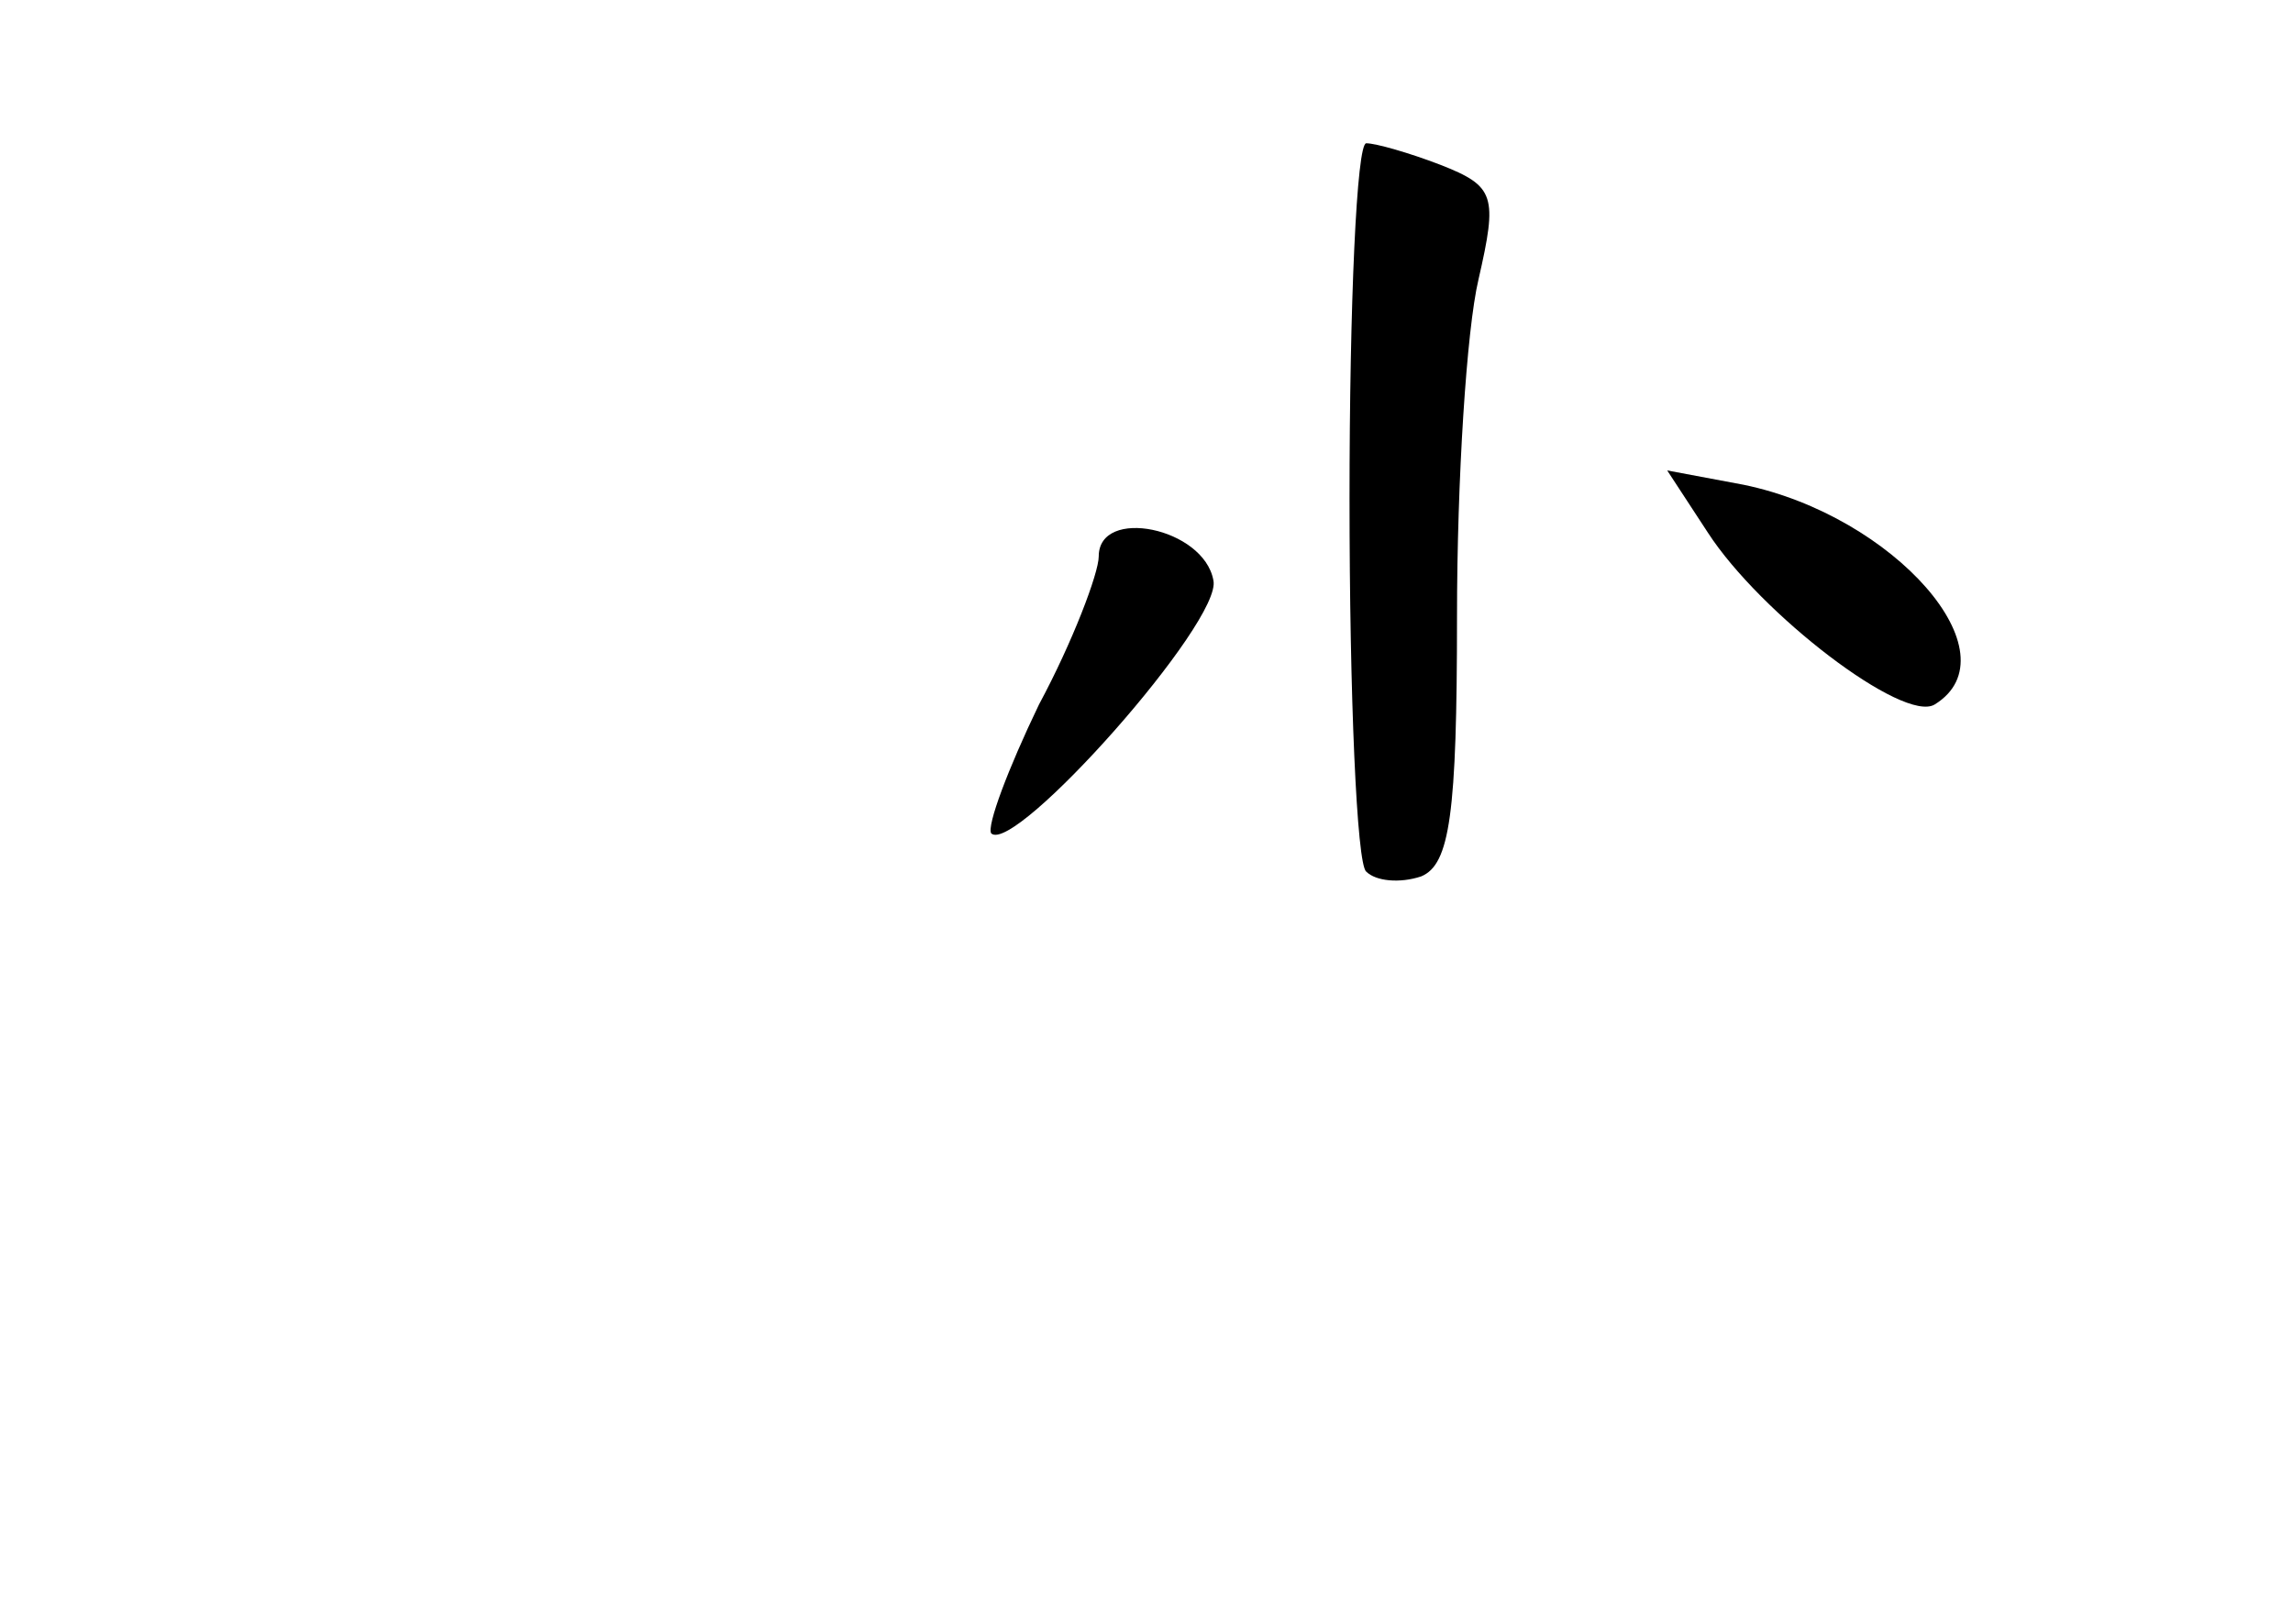 <?xml version="1.0" standalone="no"?>
<!DOCTYPE svg PUBLIC "-//W3C//DTD SVG 20010904//EN"
 "http://www.w3.org/TR/2001/REC-SVG-20010904/DTD/svg10.dtd">
<svg version="1.0" xmlns="http://www.w3.org/2000/svg"
 width="96pt" height="68pt" viewBox="0 0 96 68"
 preserveAspectRatio="xMidYMid meet">
<g transform="translate(0,68) scale(0.1,-0.1)"
fill="#000000" stroke="none">
<path d="M565 471 c0 -82 3 -153 7 -156 4 -4 14 -5 23 -2 12 5 15 26 15 109 0
57 4 120 9 141 8 35 7 39 -16 48 -13 5 -27 9 -31 9 -4 0 -7 -67 -7 -149z"/>
<path d="M715 457 c22 -34 82 -80 95 -72 34 21 -17 79 -80 92 l-32 6 17 -26z"/>
<path d="M460 447 c0 -7 -11 -36 -25 -62 -13 -27 -22 -51 -20 -54 10 -9 97 89
93 106 -4 22 -48 31 -48 10z"/>
</g>
</svg>
